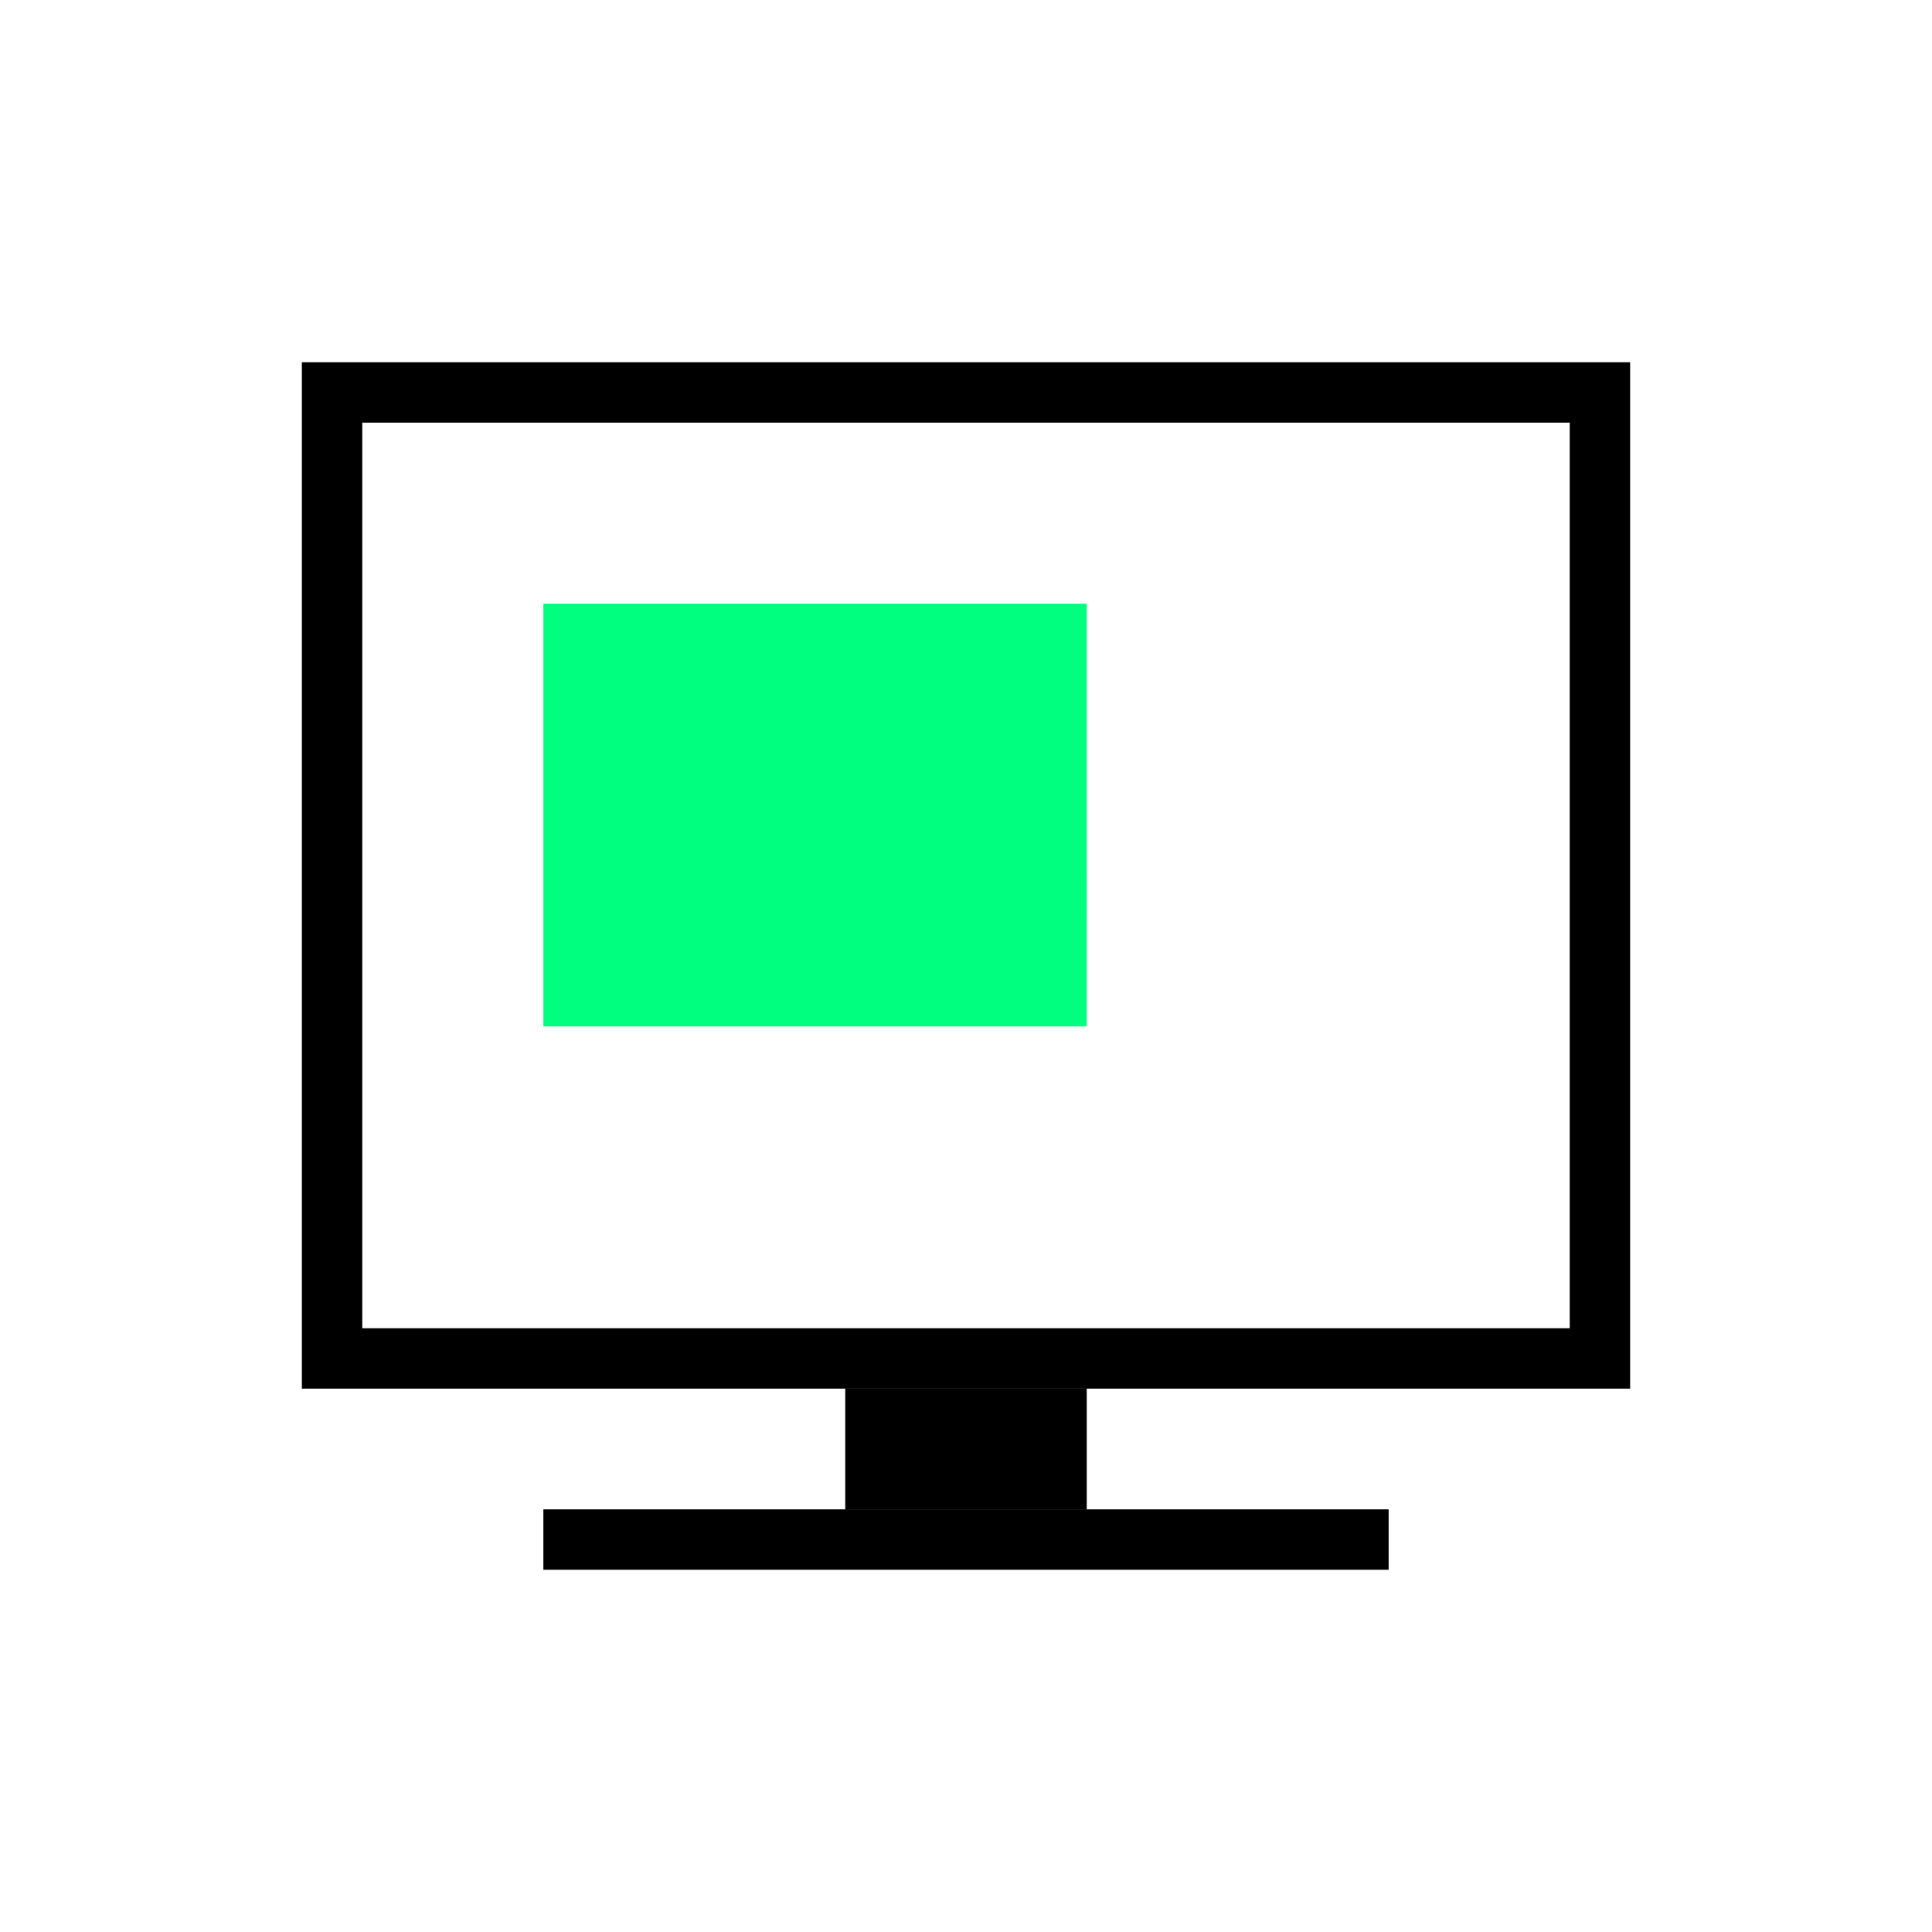 <svg height="256" viewBox="0 0 72.249 72.249" width="256" xmlns="http://www.w3.org/2000/svg"><path d="m59.831 14.676v36.124h-47.413v-36.124z" fill="none" stroke="#000" stroke-width="2.258"/><path d="m40.639 33.861.001 4.521h-15.804-4.516v-4.516-11.289h4.516 15.804z" fill="#00ff7f" fill-rule="evenodd"/><g fill="none" stroke="#000"><path d="m40.64 54.187h-9.031" stroke-width="4.516"/><path d="m51.929 57.573h-31.609" stroke-width="2.258"/></g></svg>

